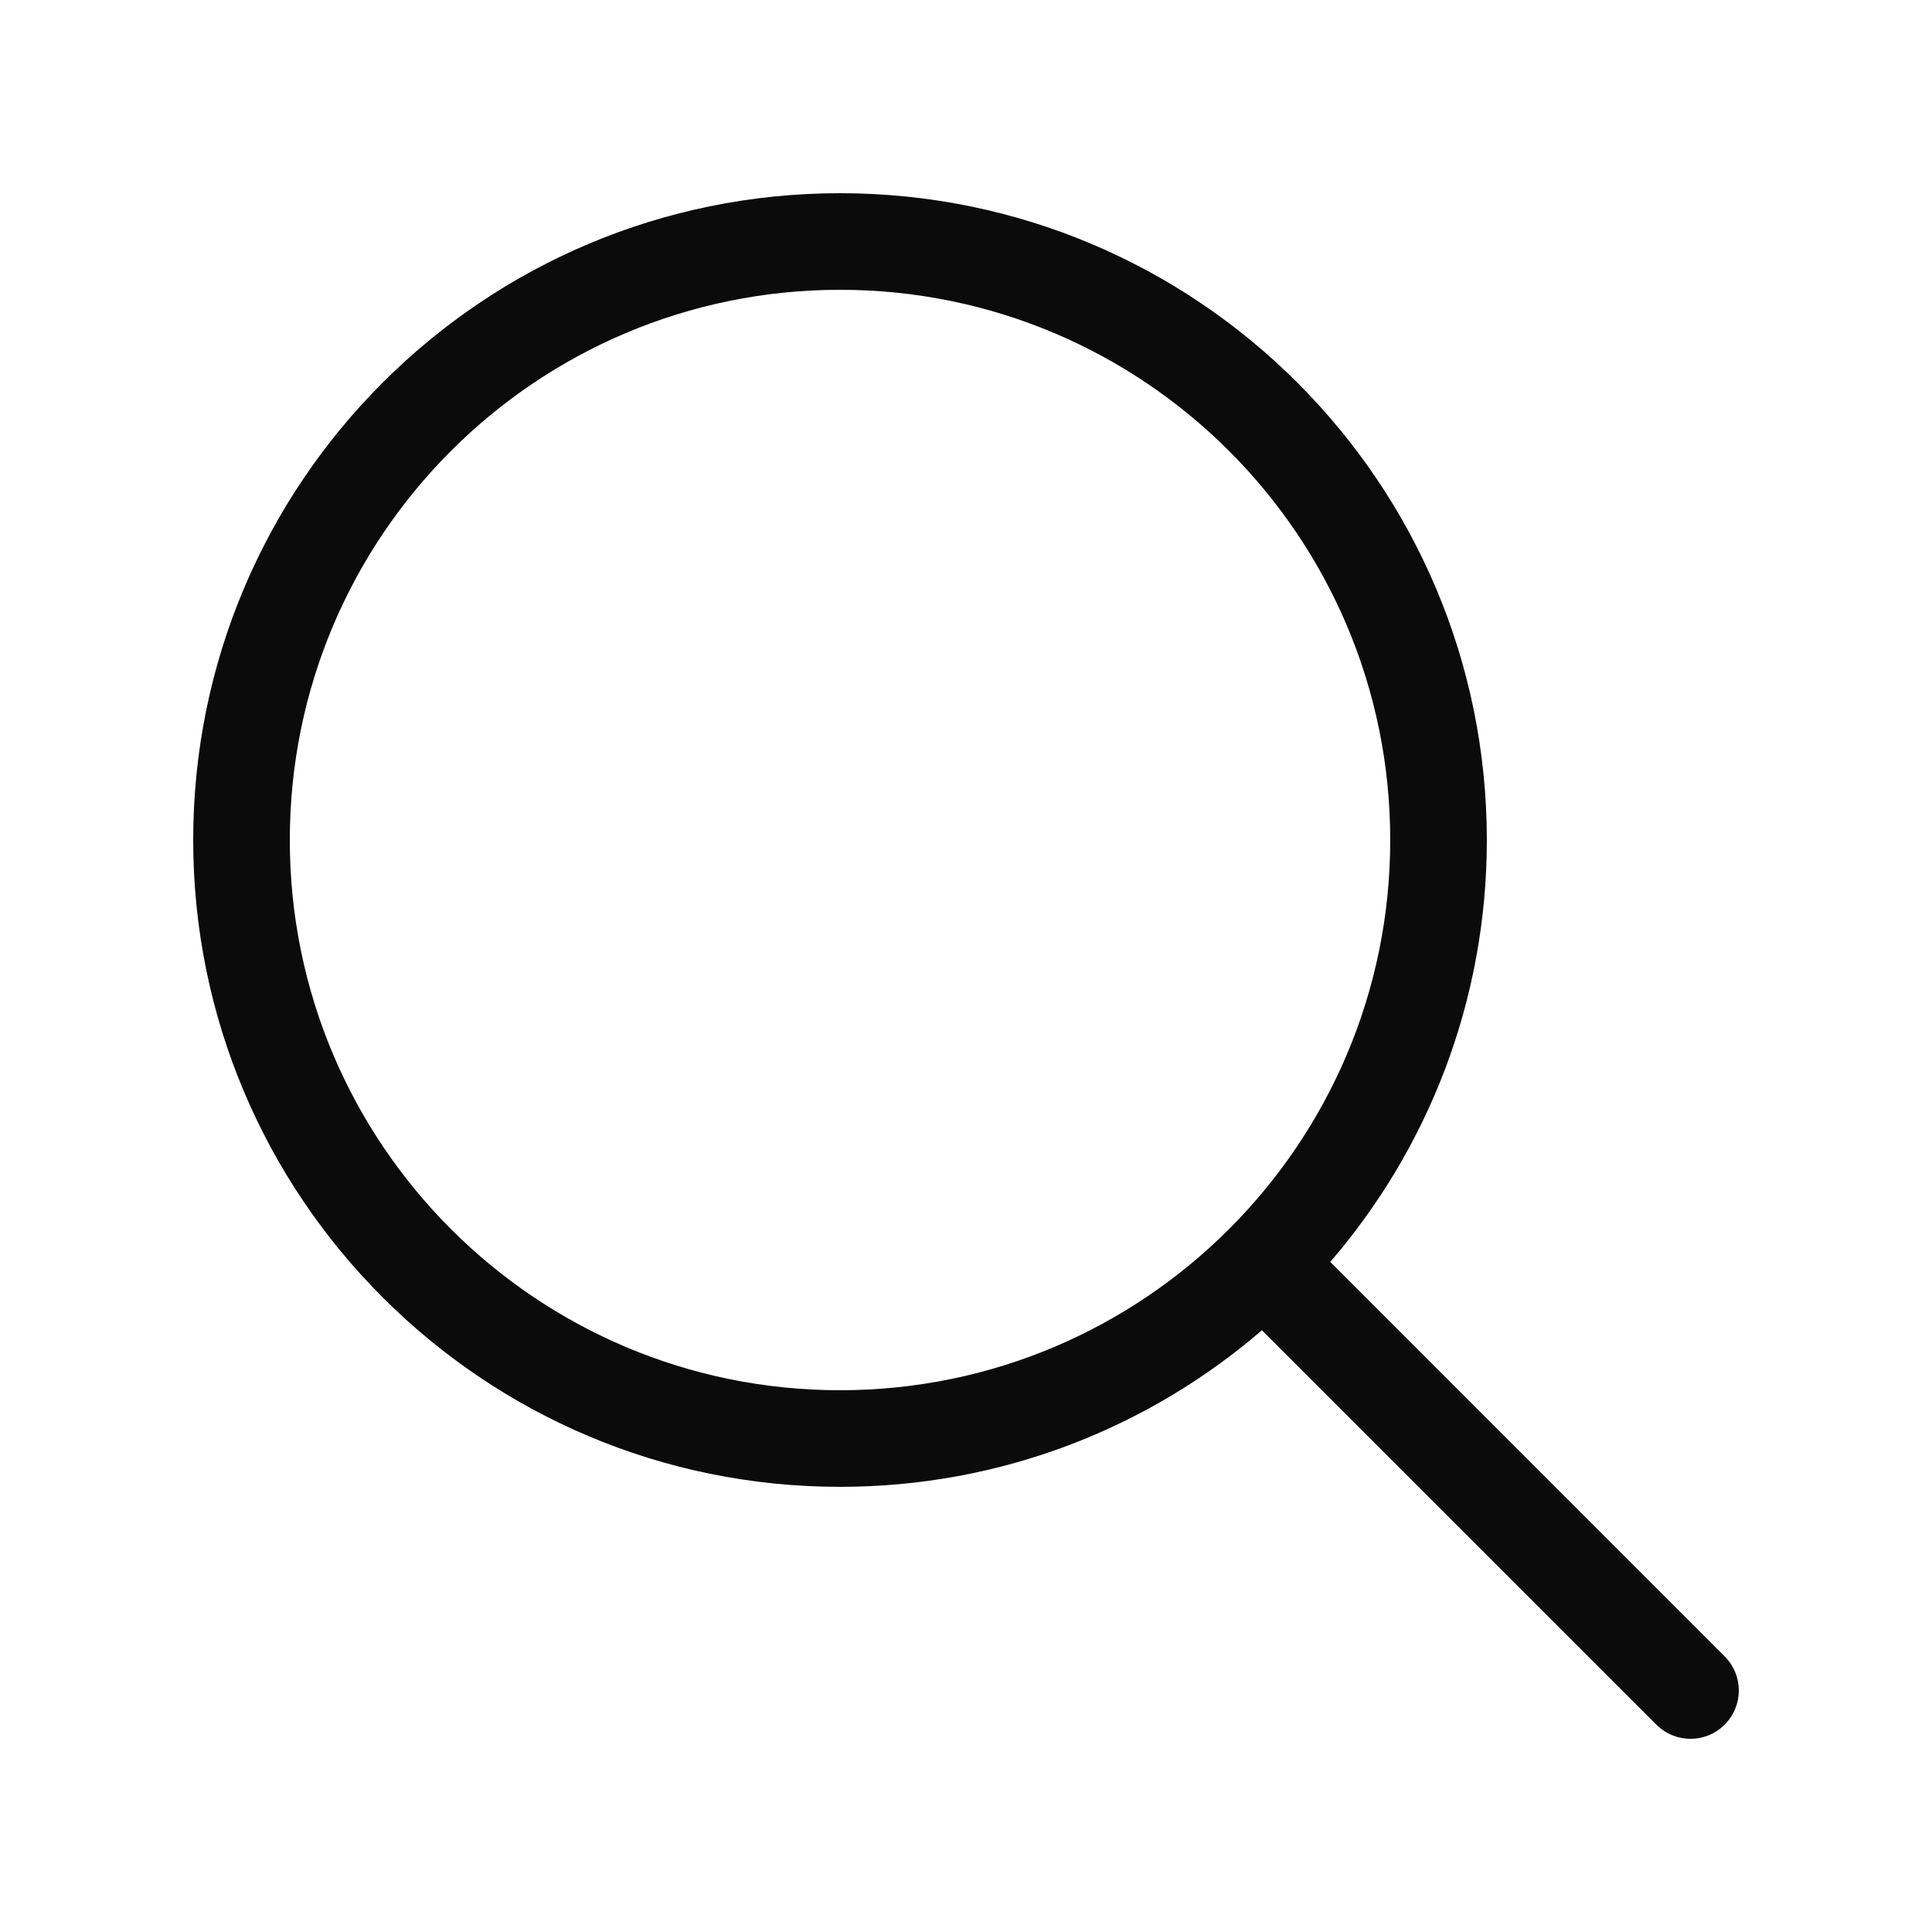 <svg width="24" height="24" viewBox="0 0 24 24" fill="none" xmlns="http://www.w3.org/2000/svg">
<path fill-rule="evenodd" clip-rule="evenodd" d="M10.435 2.4C5.997 2.4 2.4 5.997 2.4 10.435C2.4 14.872 5.997 18.47 10.435 18.47C12.438 18.47 14.269 17.737 15.676 16.525L20.576 21.424C20.81 21.659 21.19 21.659 21.424 21.424C21.659 21.19 21.659 20.81 21.424 20.576L16.525 15.676C17.737 14.269 18.47 12.438 18.47 10.435C18.47 5.997 14.872 2.4 10.435 2.4ZM3.6 10.435C3.6 6.66 6.66 3.6 10.435 3.6C14.209 3.6 17.27 6.66 17.27 10.435C17.27 14.21 14.209 17.27 10.435 17.27C6.66 17.27 3.6 14.21 3.6 10.435Z" fill="#0B0B0C"/>
</svg>
